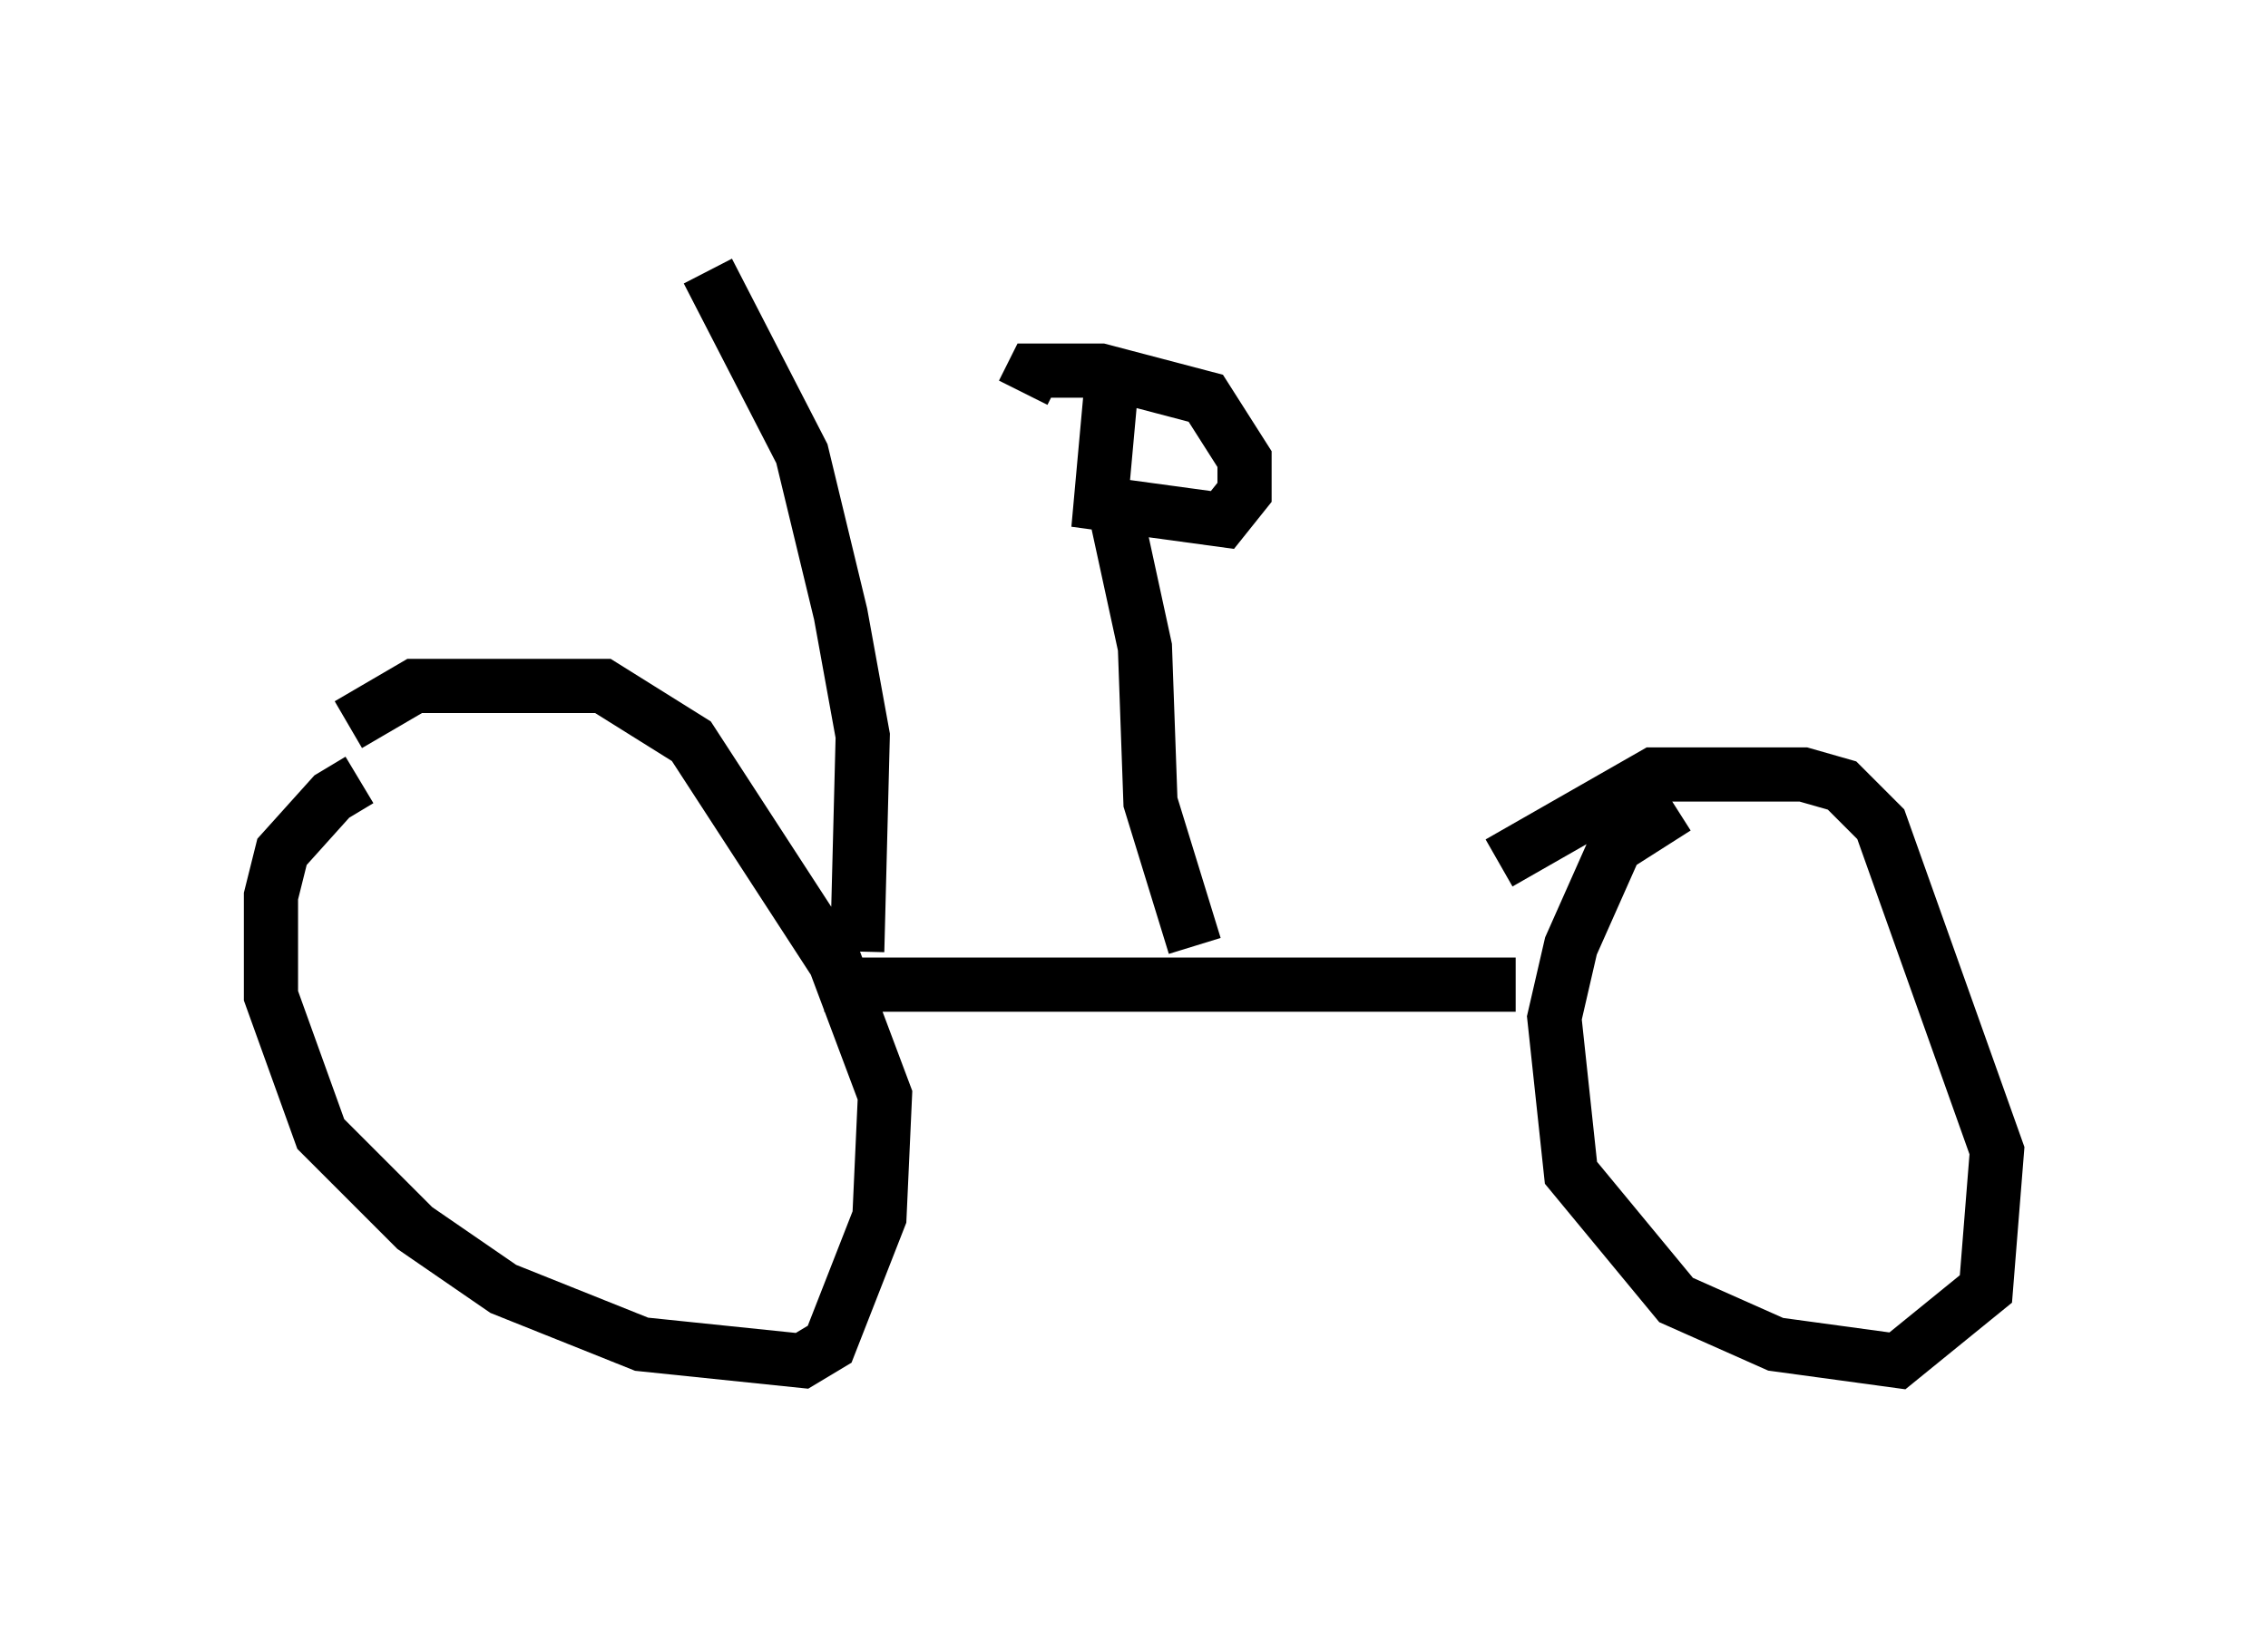 <?xml version="1.0" encoding="utf-8" ?>
<svg baseProfile="full" height="30.111" version="1.1" width="41.85" xmlns="http://www.w3.org/2000/svg" xmlns:ev="http://www.w3.org/2001/xml-events" xmlns:xlink="http://www.w3.org/1999/xlink"><defs /><rect fill="white" height="30.111" width="41.85" x="0" y="0" /><path d="M7.858, 14.392 m-1.225, 0.0 l-0.51, 0.306 -0.919, 1.021 l-0.204, 0.817 0.0, 1.838 l0.919, 2.552 1.735, 1.735 l1.633, 1.123 2.552, 1.021 l2.96, 0.306 0.51, -0.306 l0.919, -2.348 0.102, -2.246 l-0.919, -2.45 -2.654, -4.083 l-1.633, -1.021 -3.471, 0.0 l-1.225, 0.715 m8.779, 4.798 l12.761, 0.0 m2.96, -3.267 l-1.123, 0.715 -0.817, 1.838 l-0.306, 1.327 0.306, 2.858 l1.94, 2.348 1.838, 0.817 l2.246, 0.306 1.633, -1.327 l0.204, -2.552 -2.144, -6.023 l-0.715, -0.715 -0.715, -0.204 l-2.756, 0.0 -2.858, 1.633 m-5.615, 1.531 l-0.817, -2.654 -0.102, -2.858 l-0.51, -2.348 m-0.102, -2.552 l-0.204, 2.246 2.246, 0.306 l0.408, -0.51 0.0, -0.613 l-0.715, -1.123 -1.94, -0.51 l-1.225, 0.0 -0.204, 0.408 m-3.063, 10.311 l0.102, -3.981 -0.408, -2.246 l-0.715, -2.96 -1.735, -3.369 " fill="none" stroke="black" stroke-width="1" /></svg>